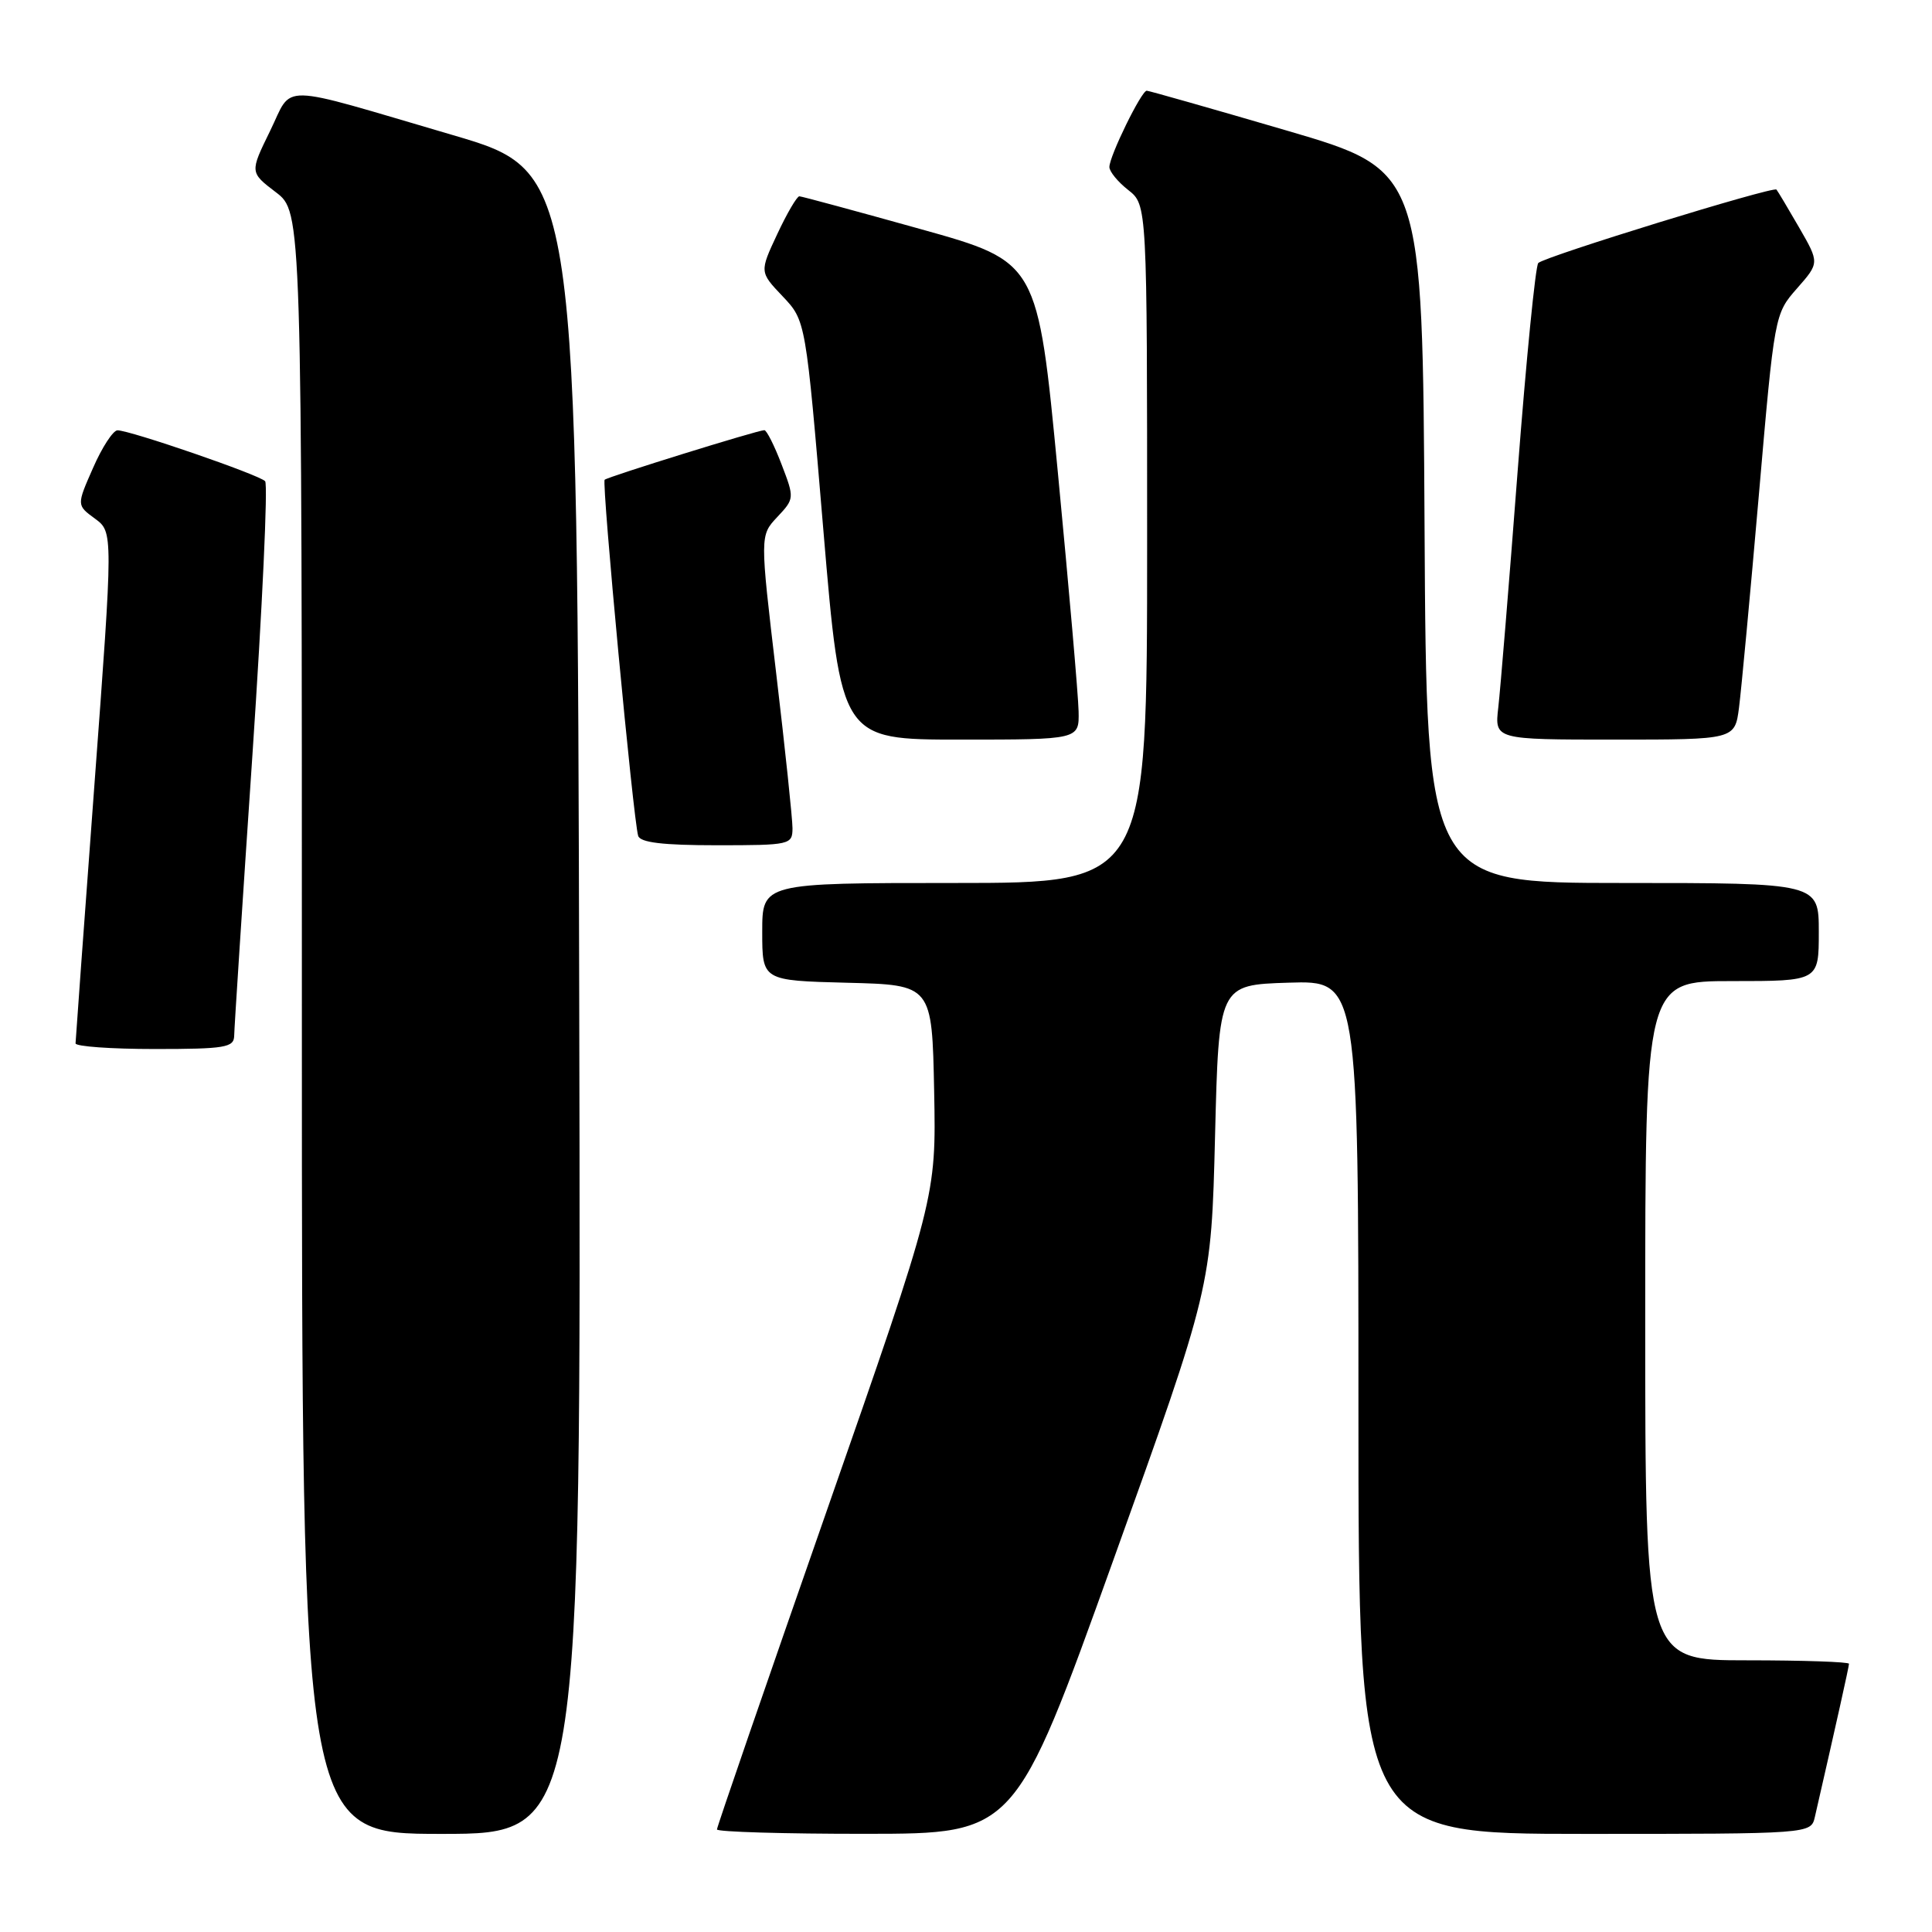 <?xml version="1.0" encoding="UTF-8" standalone="no"?>
<!DOCTYPE svg PUBLIC "-//W3C//DTD SVG 1.1//EN" "http://www.w3.org/Graphics/SVG/1.1/DTD/svg11.dtd" >
<svg xmlns="http://www.w3.org/2000/svg" xmlns:xlink="http://www.w3.org/1999/xlink" version="1.1" viewBox="0 0 256 256">
 <g >
 <path fill="currentColor"
d=" M 76.75 132.87 C 76.50 22.74 76.50 22.74 60.00 17.90 C 36.32 10.96 38.90 11.01 35.77 17.39 C 33.10 22.84 33.10 22.84 36.55 25.47 C 40.00 28.10 40.00 28.10 40.00 135.55 C 40.00 243.00 40.00 243.00 58.50 243.00 C 77.01 243.00 77.01 243.00 76.75 132.87 Z  M 147.50 206.78 C 160.50 170.59 160.50 170.59 161.00 150.54 C 161.50 130.50 161.50 130.50 170.75 130.21 C 180.00 129.92 180.00 129.92 180.00 186.46 C 180.00 243.00 180.00 243.00 209.98 243.00 C 239.96 243.00 239.96 243.00 240.48 240.75 C 243.28 228.54 245.00 220.84 245.00 220.46 C 245.00 220.21 238.93 220.00 231.50 220.00 C 218.00 220.00 218.00 220.00 218.00 175.00 C 218.00 130.00 218.00 130.00 229.50 130.00 C 241.00 130.00 241.00 130.00 241.00 123.50 C 241.00 117.00 241.00 117.00 215.01 117.00 C 189.02 117.00 189.02 117.00 188.76 69.79 C 188.50 22.57 188.50 22.57 170.50 17.30 C 160.60 14.40 152.25 12.03 151.95 12.02 C 151.25 12.00 147.00 20.69 147.00 22.13 C 147.00 22.73 148.12 24.10 149.50 25.18 C 152.00 27.15 152.00 27.15 152.00 72.07 C 152.00 117.00 152.00 117.00 126.50 117.00 C 101.00 117.00 101.00 117.00 101.00 123.47 C 101.00 129.93 101.00 129.93 112.25 130.22 C 123.50 130.50 123.50 130.50 123.78 144.58 C 124.05 158.65 124.05 158.65 109.53 200.24 C 101.54 223.11 95.00 242.08 95.00 242.41 C 95.00 242.73 103.89 243.00 114.75 242.99 C 134.50 242.98 134.50 242.98 147.50 206.78 Z  M 31.03 137.25 C 31.04 136.29 32.13 119.53 33.45 100.00 C 34.76 80.47 35.52 64.17 35.13 63.76 C 34.30 62.89 17.14 56.99 15.56 57.02 C 14.98 57.04 13.52 59.27 12.33 62.00 C 10.15 66.94 10.15 66.94 12.58 68.72 C 15.00 70.50 15.00 70.50 12.51 104.00 C 11.14 122.43 10.02 137.84 10.01 138.25 C 10.00 138.66 14.72 139.00 20.50 139.00 C 29.82 139.00 31.00 138.80 31.03 137.25 Z  M 105.01 109.75 C 105.01 108.51 104.04 99.28 102.85 89.23 C 100.69 70.96 100.69 70.96 102.99 68.51 C 105.27 66.08 105.28 66.01 103.56 61.53 C 102.61 59.04 101.58 57.00 101.28 57.00 C 100.41 57.00 80.55 63.17 80.12 63.57 C 79.71 63.96 83.91 108.62 84.56 110.75 C 84.83 111.64 87.81 112.00 94.97 112.00 C 104.70 112.00 105.00 111.93 105.01 109.75 Z  M 142.92 94.25 C 142.88 92.19 141.64 77.94 140.17 62.59 C 137.50 34.69 137.50 34.69 122.00 30.36 C 113.47 27.98 106.24 26.02 105.92 26.01 C 105.60 26.01 104.28 28.26 102.99 31.02 C 100.64 36.04 100.64 36.04 103.71 39.27 C 106.77 42.50 106.77 42.50 109.10 70.25 C 111.44 98.00 111.44 98.00 127.22 98.00 C 143.00 98.00 143.00 98.00 142.92 94.25 Z  M 230.43 93.75 C 230.73 91.41 231.92 78.72 233.06 65.56 C 235.13 41.68 235.14 41.60 238.11 38.22 C 241.09 34.83 241.09 34.83 238.40 30.16 C 236.92 27.60 235.57 25.33 235.39 25.12 C 235.00 24.65 204.73 33.97 203.83 34.85 C 203.46 35.21 202.23 47.65 201.09 62.50 C 199.96 77.35 198.80 91.41 198.53 93.75 C 198.04 98.00 198.04 98.00 213.96 98.00 C 229.88 98.00 229.88 98.00 230.43 93.75 Z "/>
</g>
</svg>